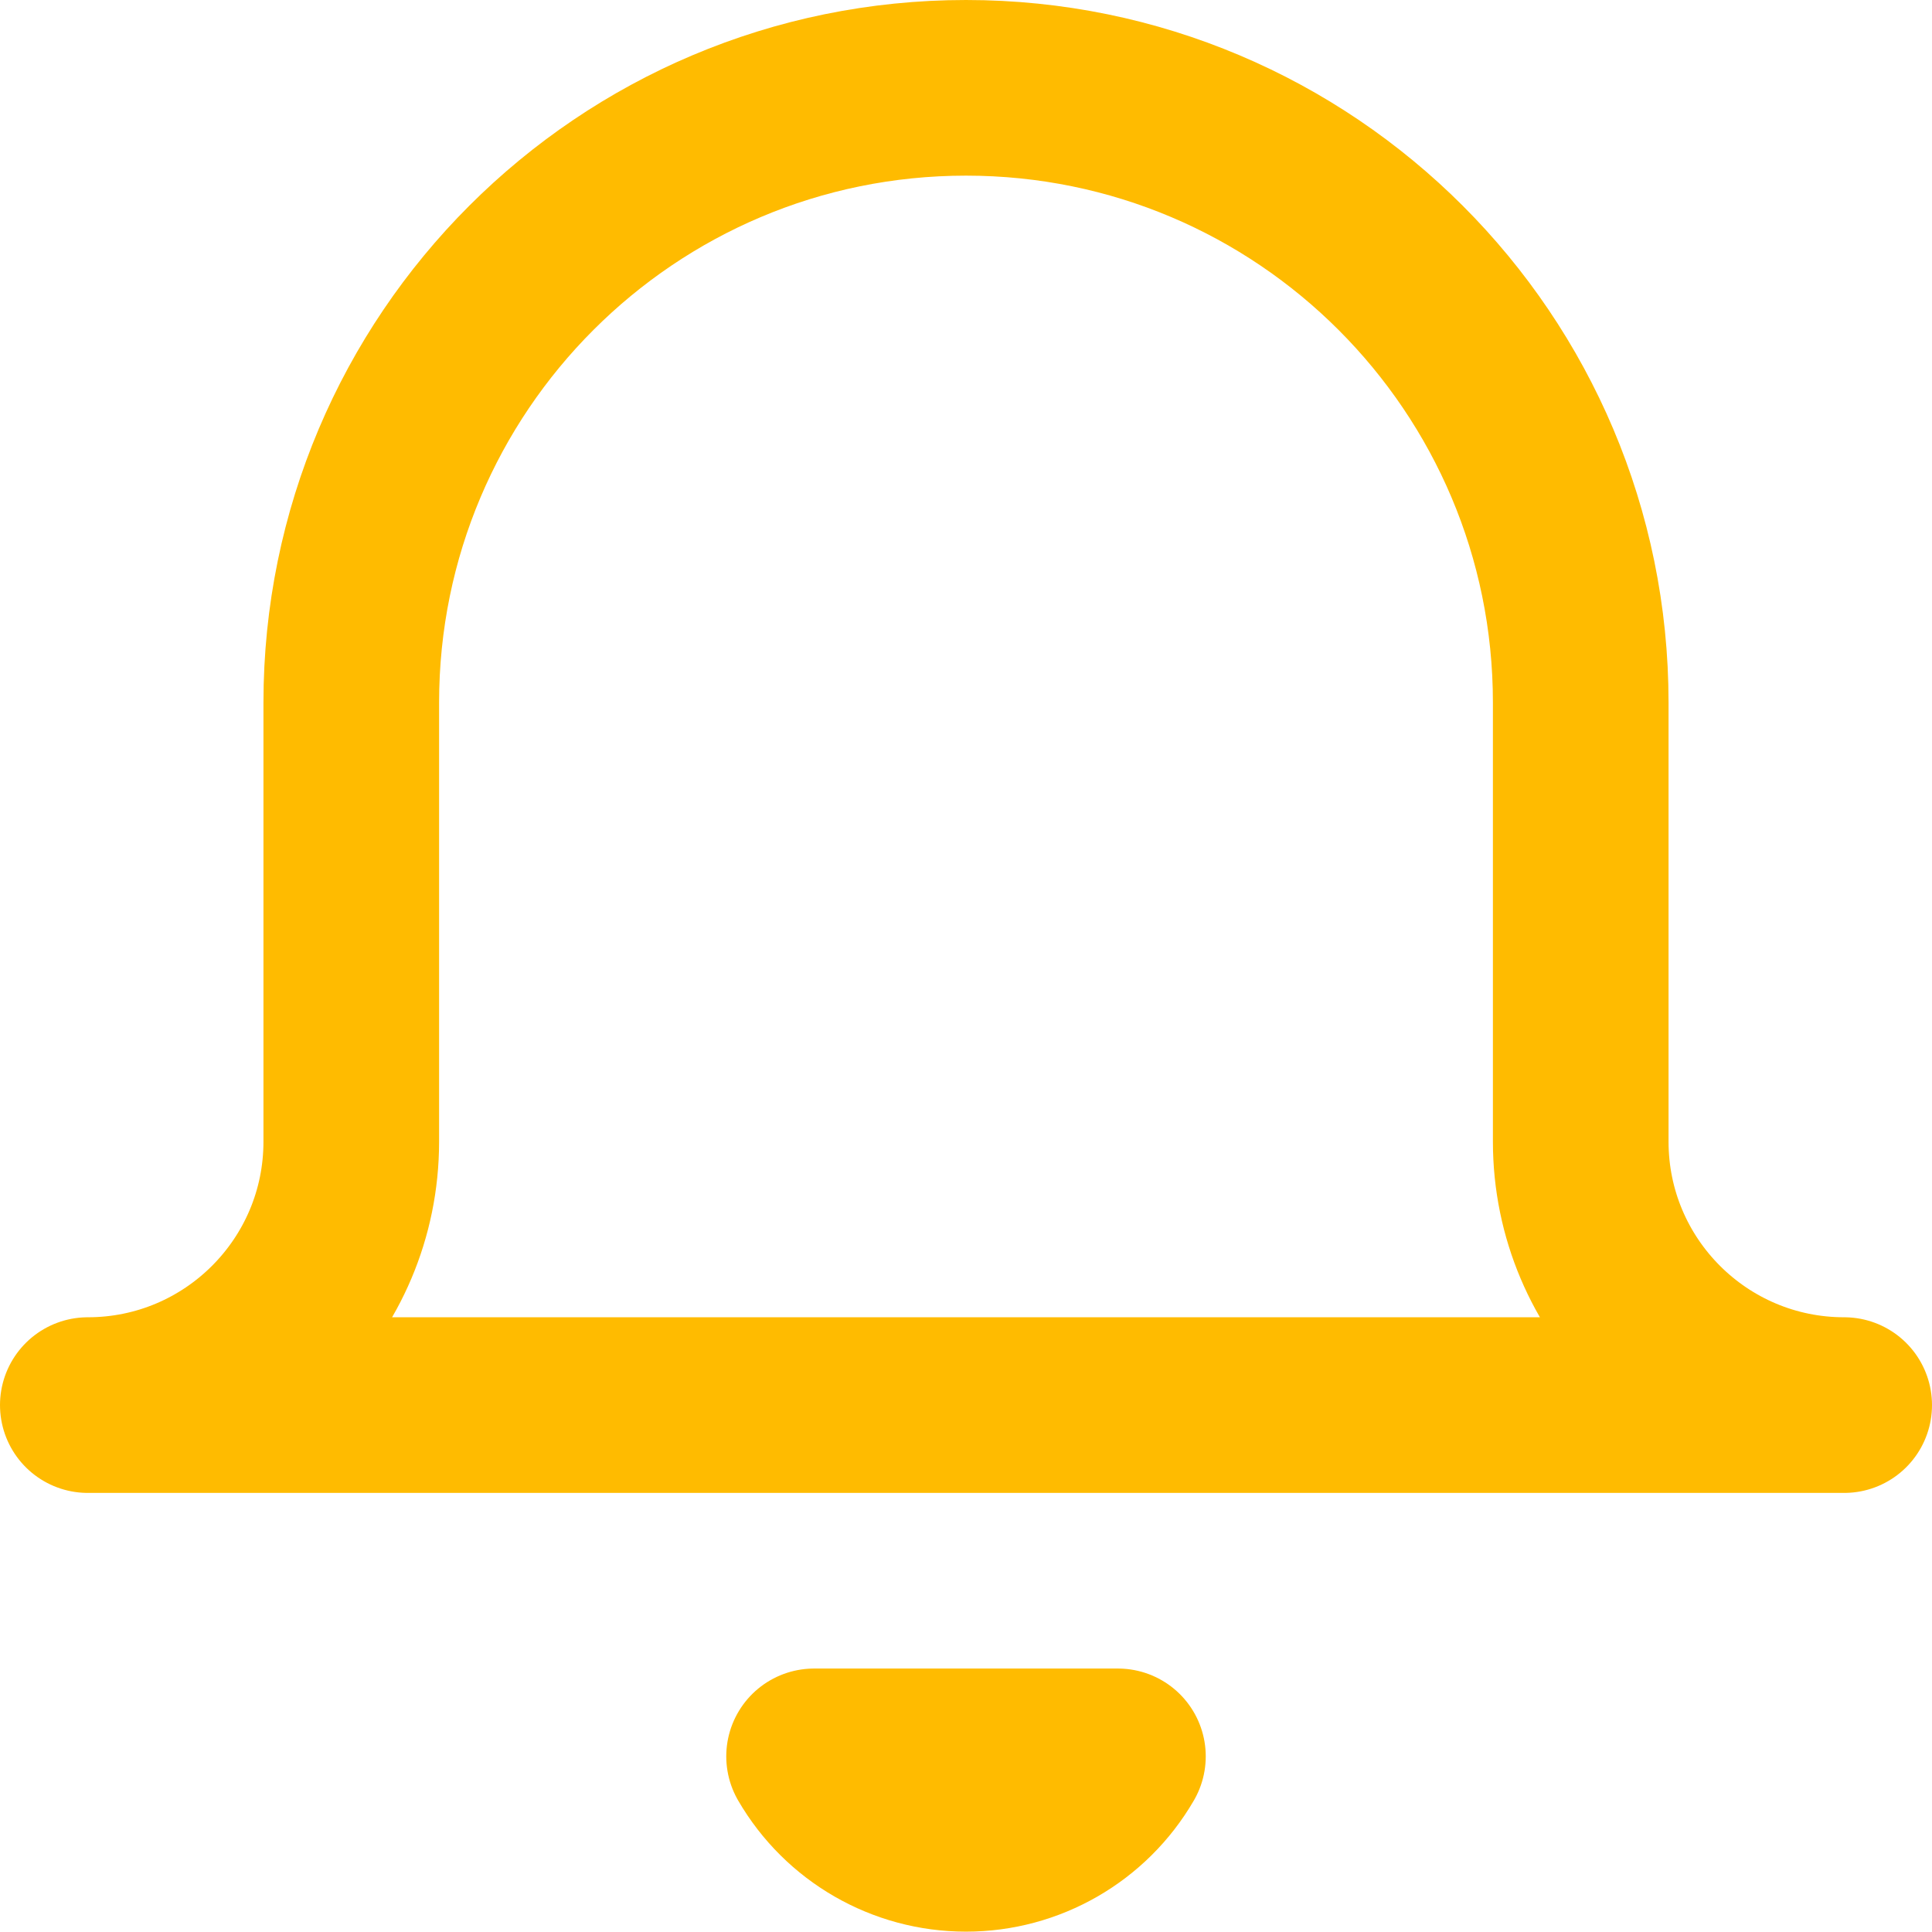 <?xml version="1.0" encoding="UTF-8"?>
<svg width="22px" height="22px" viewBox="0 0 22 22" version="1.1" xmlns="http://www.w3.org/2000/svg" xmlns:xlink="http://www.w3.org/1999/xlink">
    <!-- Generator: Sketch 51.2 (57519) - http://www.bohemiancoding.com/sketch -->
    <title>bell</title>
    <desc>Created with Sketch.</desc>
    <defs></defs>
    <g id="Page-1" stroke="none" stroke-width="1" fill="none" fill-rule="evenodd" stroke-linecap="round" stroke-linejoin="round">
        <g id="bell" transform="translate(1, 1)" stroke="#FFBB00" stroke-width="2">
            <path d="M20,15 L0,15 C1.657,15 3,13.657 3,12 L3,7 C3,3.134 6.134,1.04308127e-07 10,1.04308127e-07 C13.866,1.04308128e-07 17,3.134 17,7 L17,12 C17,13.657 18.343,15 20,15 Z M11.73,19 C11.372,19.617 10.713,19.996 10,19.996 C9.287,19.996 8.628,19.617 8.27,19 L11.73,19 Z" id="Shape"></path>
        </g>
    </g>
</svg>